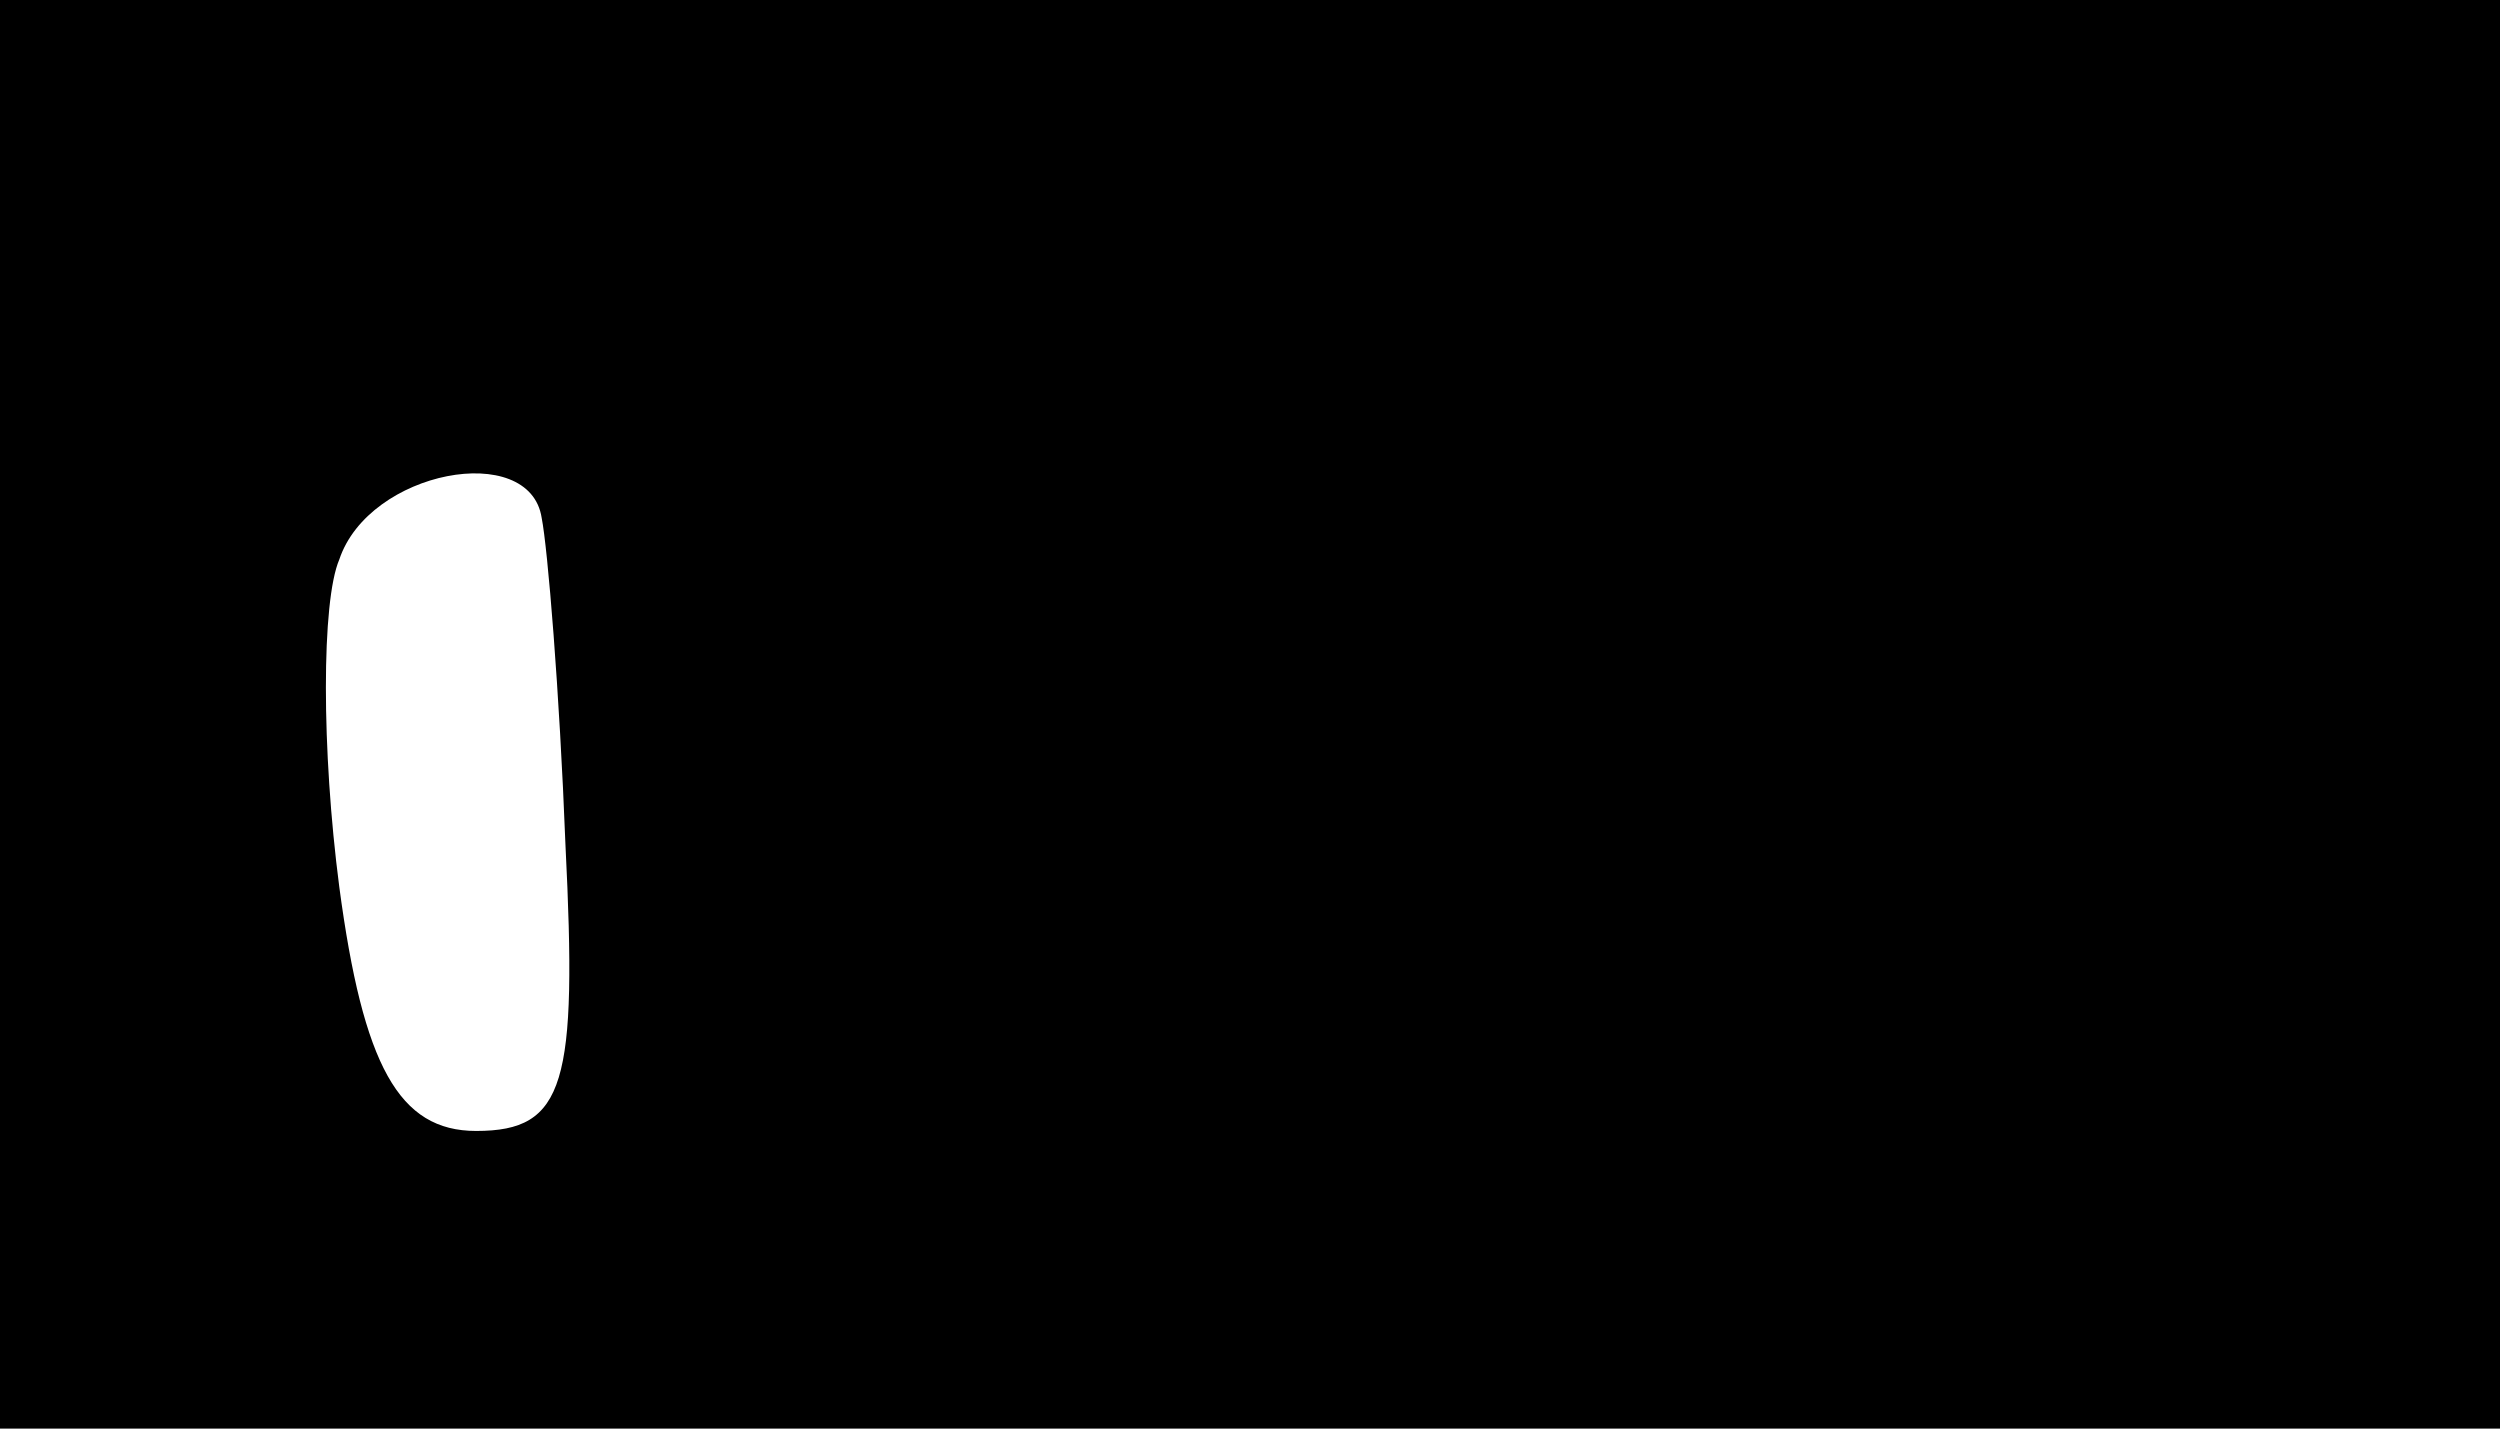 <?xml version="1.0" standalone="no"?>
<!DOCTYPE svg PUBLIC "-//W3C//DTD SVG 20010904//EN"
 "http://www.w3.org/TR/2001/REC-SVG-20010904/DTD/svg10.dtd">
<svg version="1.0" xmlns="http://www.w3.org/2000/svg"
 width="42pt" height="24pt" viewBox="0 0 42 24"
 preserveAspectRatio="xMidYMid meet">
<g transform="translate(0,24) scale(0.1,-0.1)"
fill="#000000" stroke="none">
<path d="M0 120 l0 -120 210 0 210 0 0 120 0 120 -210 0 -210 0 0 -120z m91
33 c1 -5 3 -29 4 -55 2 -40 0 -48 -15 -48 -13 0 -19 11 -23 41 -3 23 -3 48 0
55 5 15 32 20 34 7z"/>
</g>
</svg>
